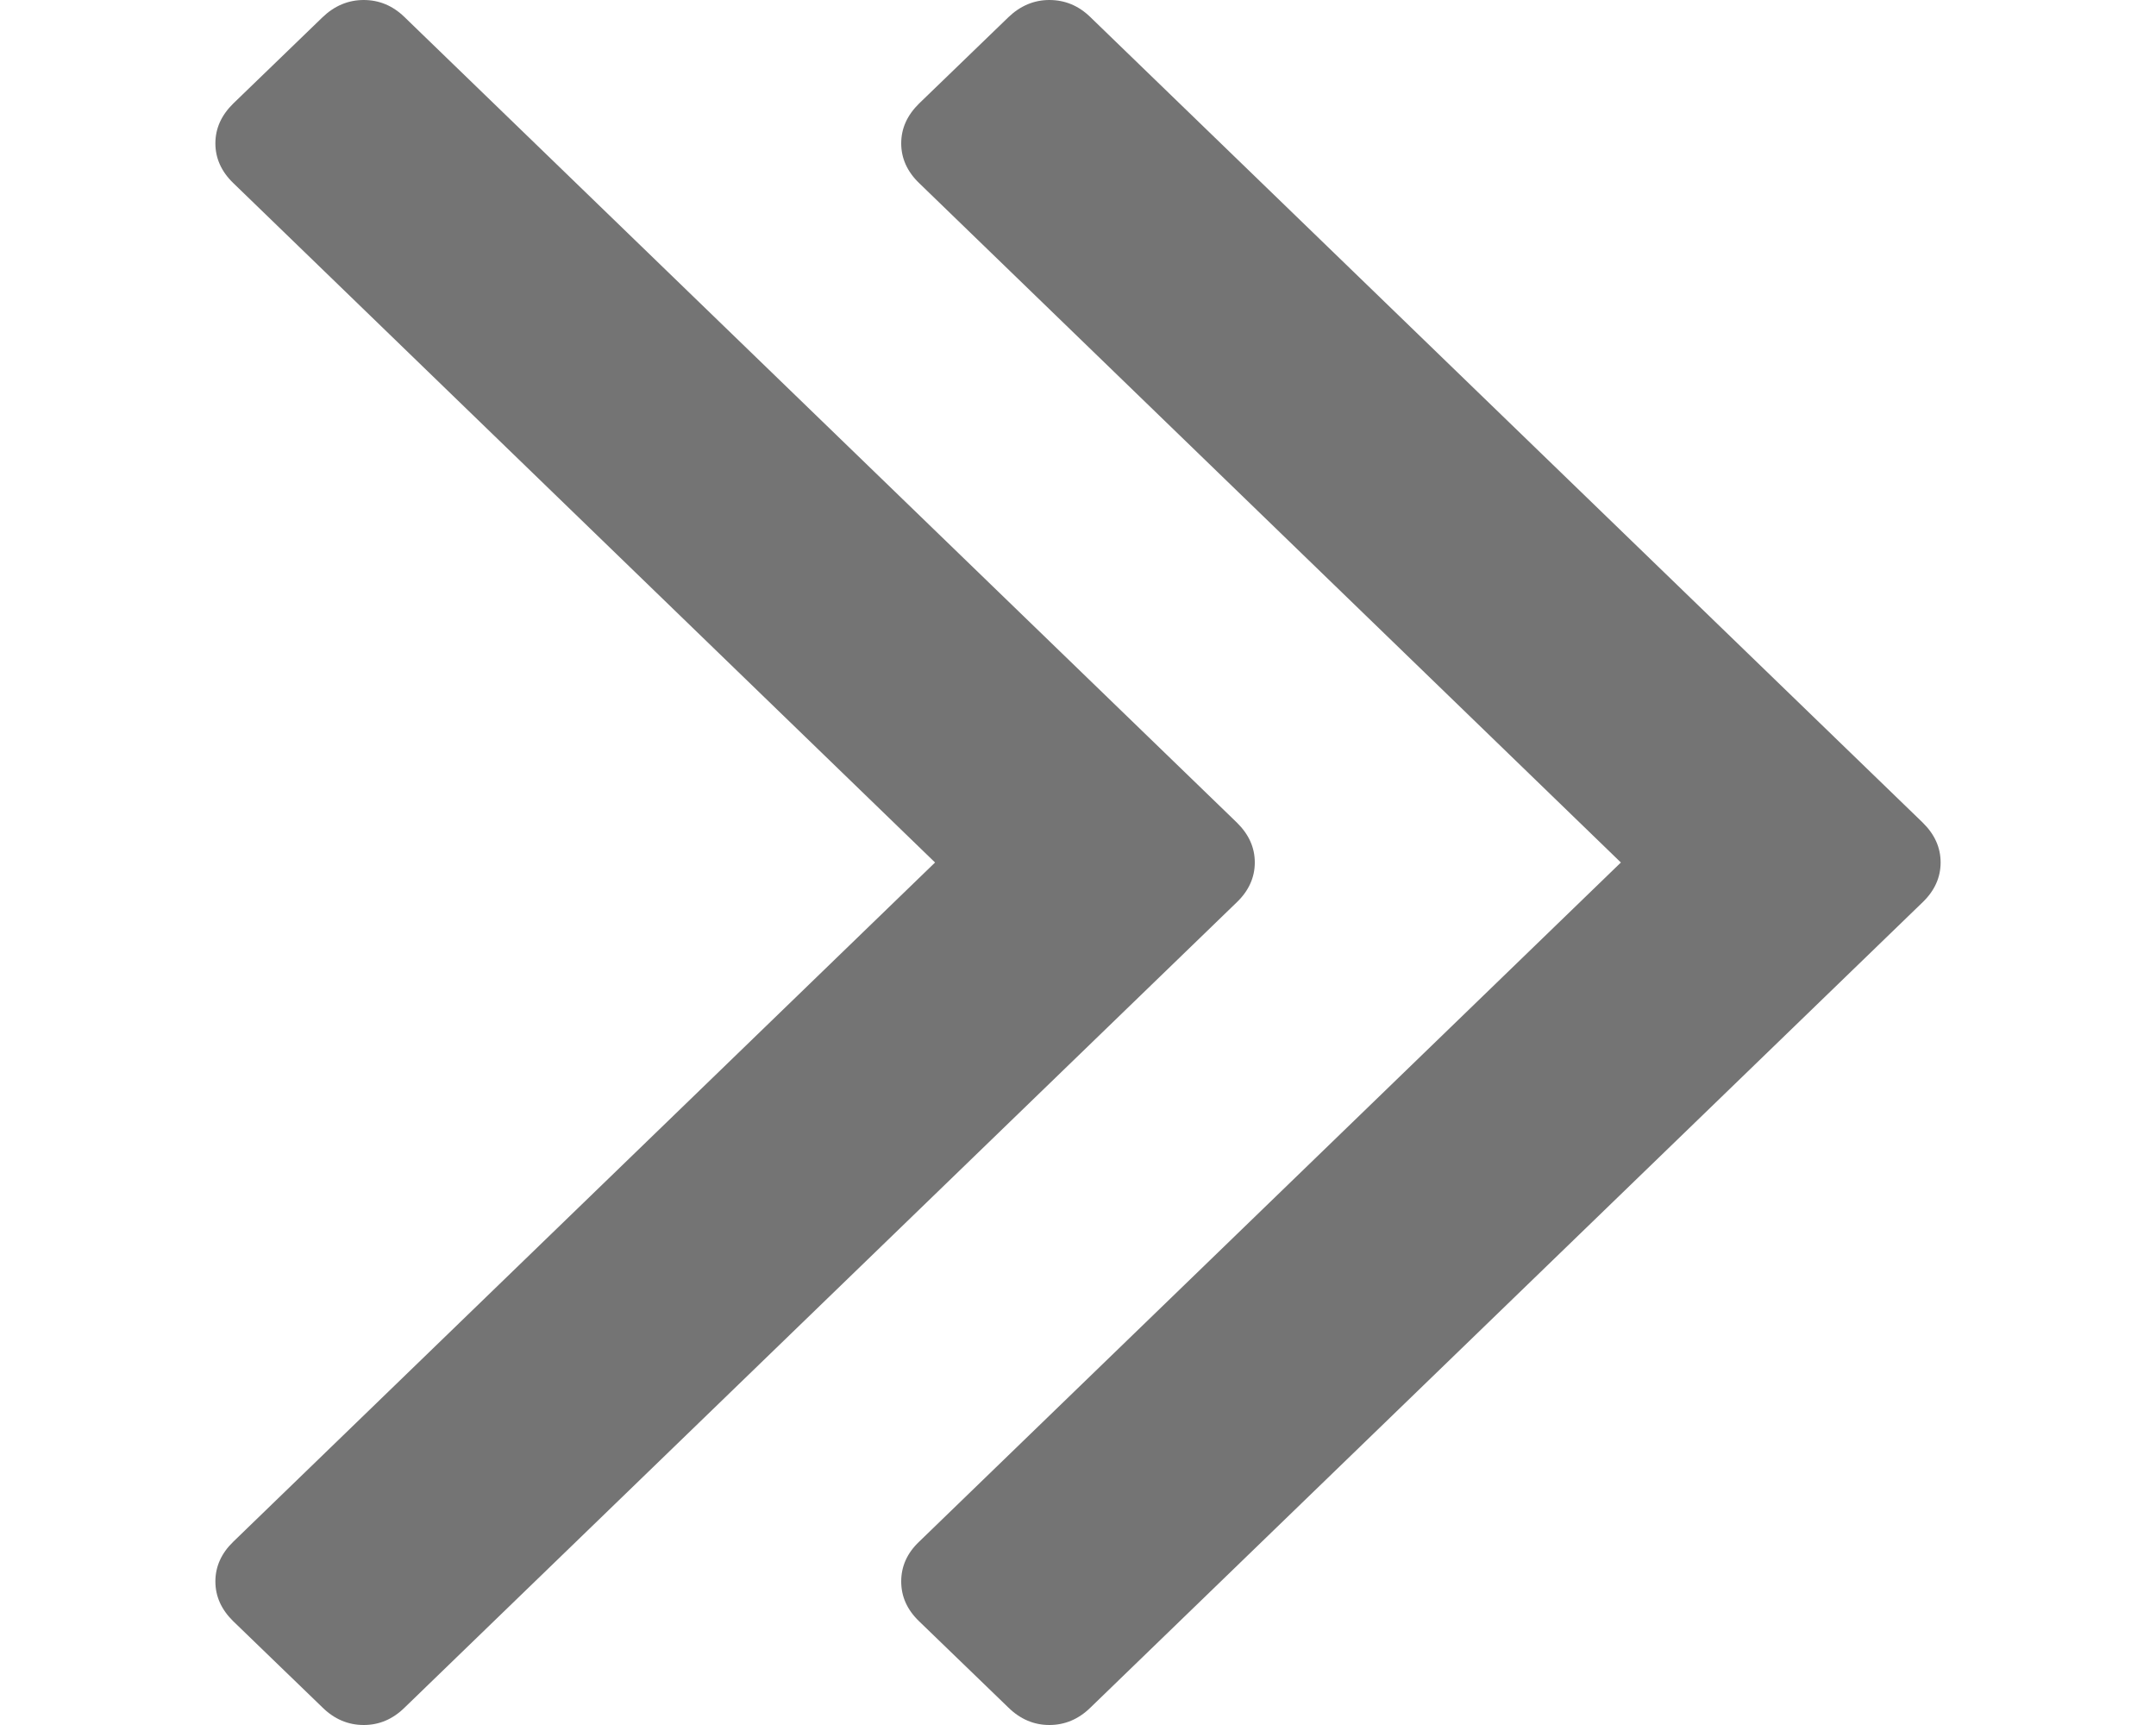<svg id="SvgjsSvg1017" xmlns="http://www.w3.org/2000/svg" version="1.1" xmlns:xlink="http://www.w3.org/1999/xlink" xmlns:svgjs="http://svgjs.com/svgjs" width="10" height="8" viewBox="0 0 10 8"><title>Forma 1</title><desc>Created with Avocode.</desc><defs id="SvgjsDefs1018"></defs><path id="SvgjsPath1019" d="M312.737 204.184C312.792 204.131 312.82 204.069 312.82 204C312.82 203.93 312.792 203.869 312.737 203.815L308.877 200.08C308.822 200.026 308.758 200 308.687 200C308.615 200 308.551 200.027 308.496 200.08L308.082 200.48C308.027 200.534 307.999 200.595 307.999 200.665C307.999 200.734 308.027 200.796 308.082 200.849L311.337 204L308.082 207.15C308.027 207.203 307.999 207.265 307.999 207.334C307.999 207.404 308.027 207.465 308.082 207.519L308.496 207.919C308.551 207.973 308.615 208 308.687 208C308.759 208 308.822 207.973 308.877 207.919ZM311.263 200.48C311.208 200.534 311.18 200.595 311.18 200.665C311.18 200.734 311.208 200.796 311.263 200.849L314.518 204L311.263 207.15C311.207 207.203 311.18 207.265 311.18 207.334C311.18 207.404 311.207 207.465 311.263 207.519L311.677 207.919C311.732 207.973 311.796 208 311.867 208C311.939 208 312.003 207.973 312.058 207.919L315.918 204.184C315.973 204.131 316.001 204.069 316.001 204C316.001 203.93 315.973 203.869 315.918 203.815L312.058 200.08C312.003 200.026 311.939 200 311.867 200C311.796 200 311.732 200.027 311.677 200.08Z " fill="#747474" fill-opacity="1" transform="matrix(1,0,0,1,-307,-200)"></path></svg>